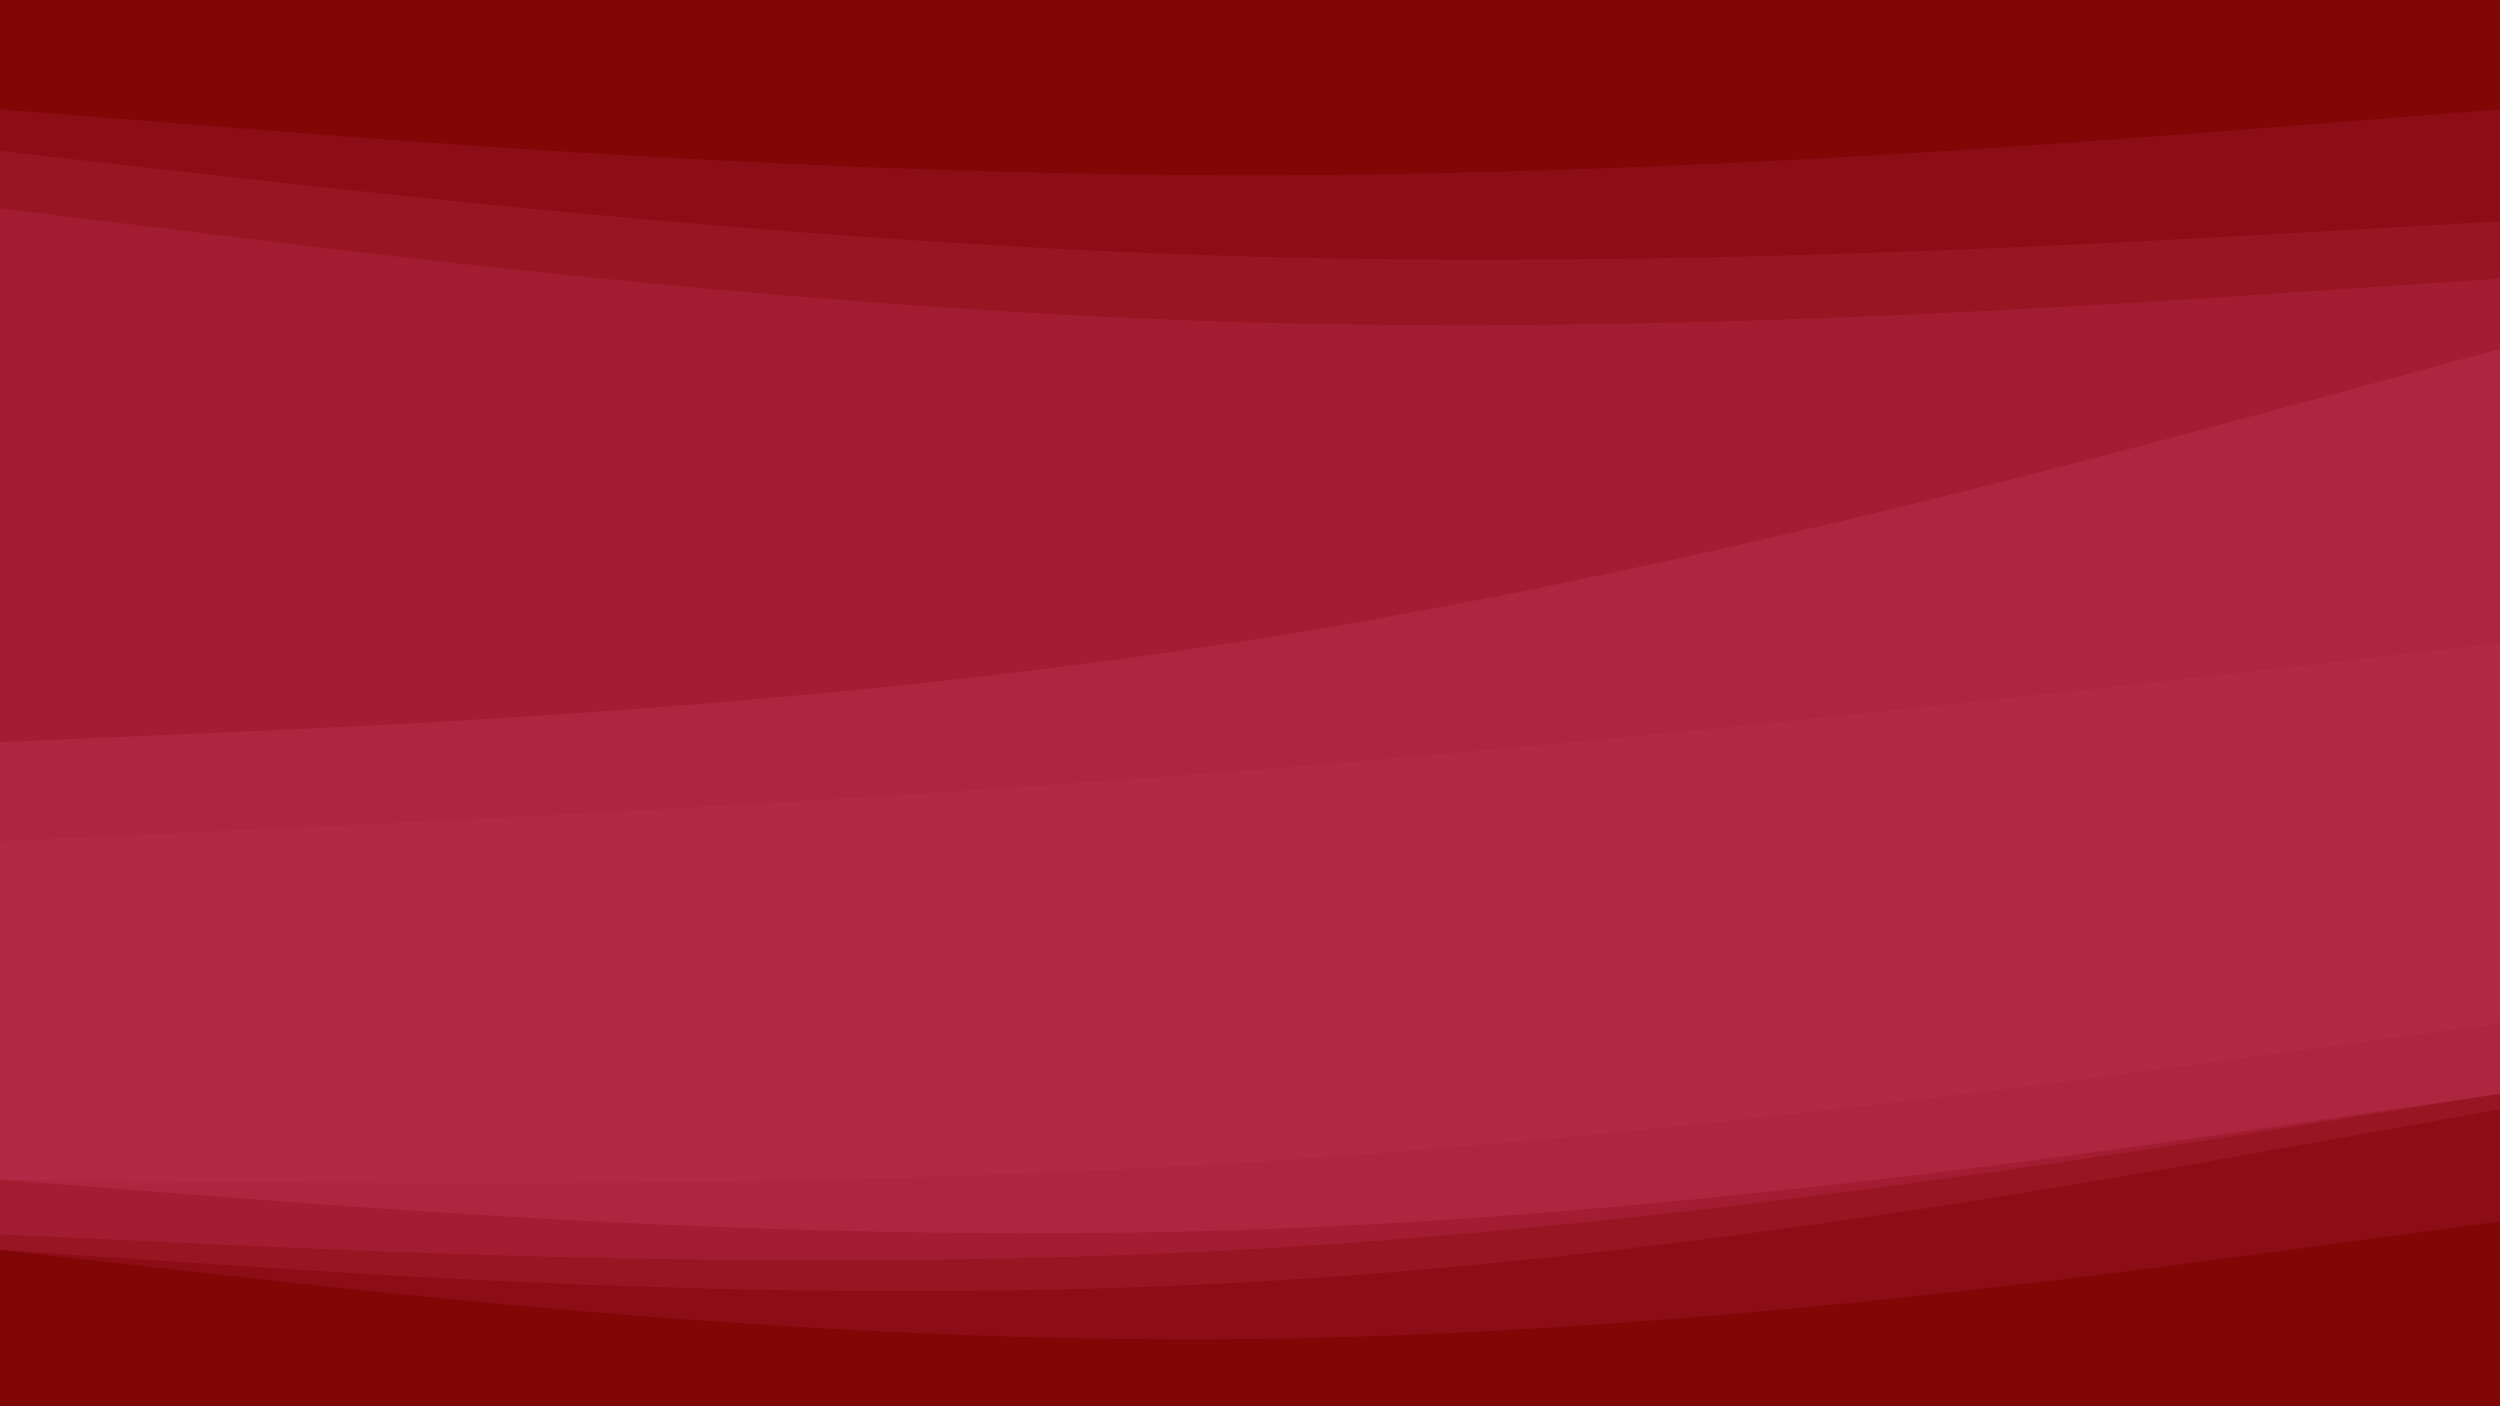 <svg id="visual" viewBox="0 0 960 540" width="960" height="540" xmlns="http://www.w3.org/2000/svg" xmlns:xlink="http://www.w3.org/1999/xlink" version="1.1"><path d="M0 44L80 50.3C160 56.7 320 69.3 480 69.3C640 69.3 800 56.7 880 50.3L960 44L960 0L880 0C800 0 640 0 480 0C320 0 160 0 80 0L0 0Z" fill="#810606"></path><path d="M0 60L80 69C160 78 320 96 480 100.5C640 105 800 96 880 91.5L960 87L960 42L880 48.3C800 54.7 640 67.3 480 67.3C320 67.3 160 54.7 80 48.3L0 42Z" fill="#8d0d16"></path><path d="M0 82L80 91.8C160 101.7 320 121.3 480 125.8C640 130.3 800 119.7 880 114.3L960 109L960 85L880 89.5C800 94 640 103 480 98.5C320 94 160 76 80 67L0 58Z" fill="#981523"></path><path d="M0 287L80 283.5C160 280 320 273 480 247.8C640 222.7 800 179.3 880 157.7L960 136L960 107L880 112.3C800 117.7 640 128.3 480 123.8C320 119.3 160 99.7 80 89.8L0 80Z" fill="#a21d31"></path><path d="M0 325L80 321.3C160 317.7 320 310.3 480 297.7C640 285 800 267 880 258L960 249L960 134L880 155.7C800 177.3 640 220.7 480 245.8C320 271 160 278 80 281.5L0 285Z" fill="#ac263f"></path><path d="M0 417L80 423.3C160 429.7 320 442.3 480 436C640 429.7 800 404.3 880 391.7L960 379L960 247L880 256C800 265 640 283 480 295.7C320 308.3 160 315.7 80 319.3L0 323Z" fill="#b02945"></path><path d="M0 455L80 455.8C160 456.7 320 458.3 480 448.3C640 438.3 800 416.7 880 405.8L960 395L960 377L880 389.7C800 402.3 640 427.7 480 434C320 440.3 160 427.7 80 421.3L0 415Z" fill="#b02945"></path><path d="M0 455L80 461.2C160 467.3 320 479.7 480 474.2C640 468.7 800 445.3 880 433.7L960 422L960 393L880 403.8C800 414.7 640 436.3 480 446.3C320 456.3 160 454.7 80 453.8L0 453Z" fill="#ac263f"></path><path d="M0 476L80 479.7C160 483.3 320 490.7 480 481.7C640 472.7 800 447.3 880 434.7L960 422L960 420L880 431.7C800 443.3 640 466.7 480 472.2C320 477.7 160 465.3 80 459.2L0 453Z" fill="#a21d31"></path><path d="M0 482L80 487.3C160 492.7 320 503.3 480 494.3C640 485.3 800 456.7 880 442.3L960 428L960 420L880 432.7C800 445.3 640 470.7 480 479.7C320 488.7 160 481.3 80 477.7L0 474Z" fill="#981523"></path><path d="M0 482L80 491C160 500 320 518 480 516.2C640 514.3 800 492.7 880 481.8L960 471L960 426L880 440.3C800 454.7 640 483.3 480 492.3C320 501.3 160 490.7 80 485.3L0 480Z" fill="#8d0d16"></path><path d="M0 541L80 541C160 541 320 541 480 541C640 541 800 541 880 541L960 541L960 469L880 479.8C800 490.7 640 512.3 480 514.2C320 516 160 498 80 489L0 480Z" fill="#810606"></path></svg>